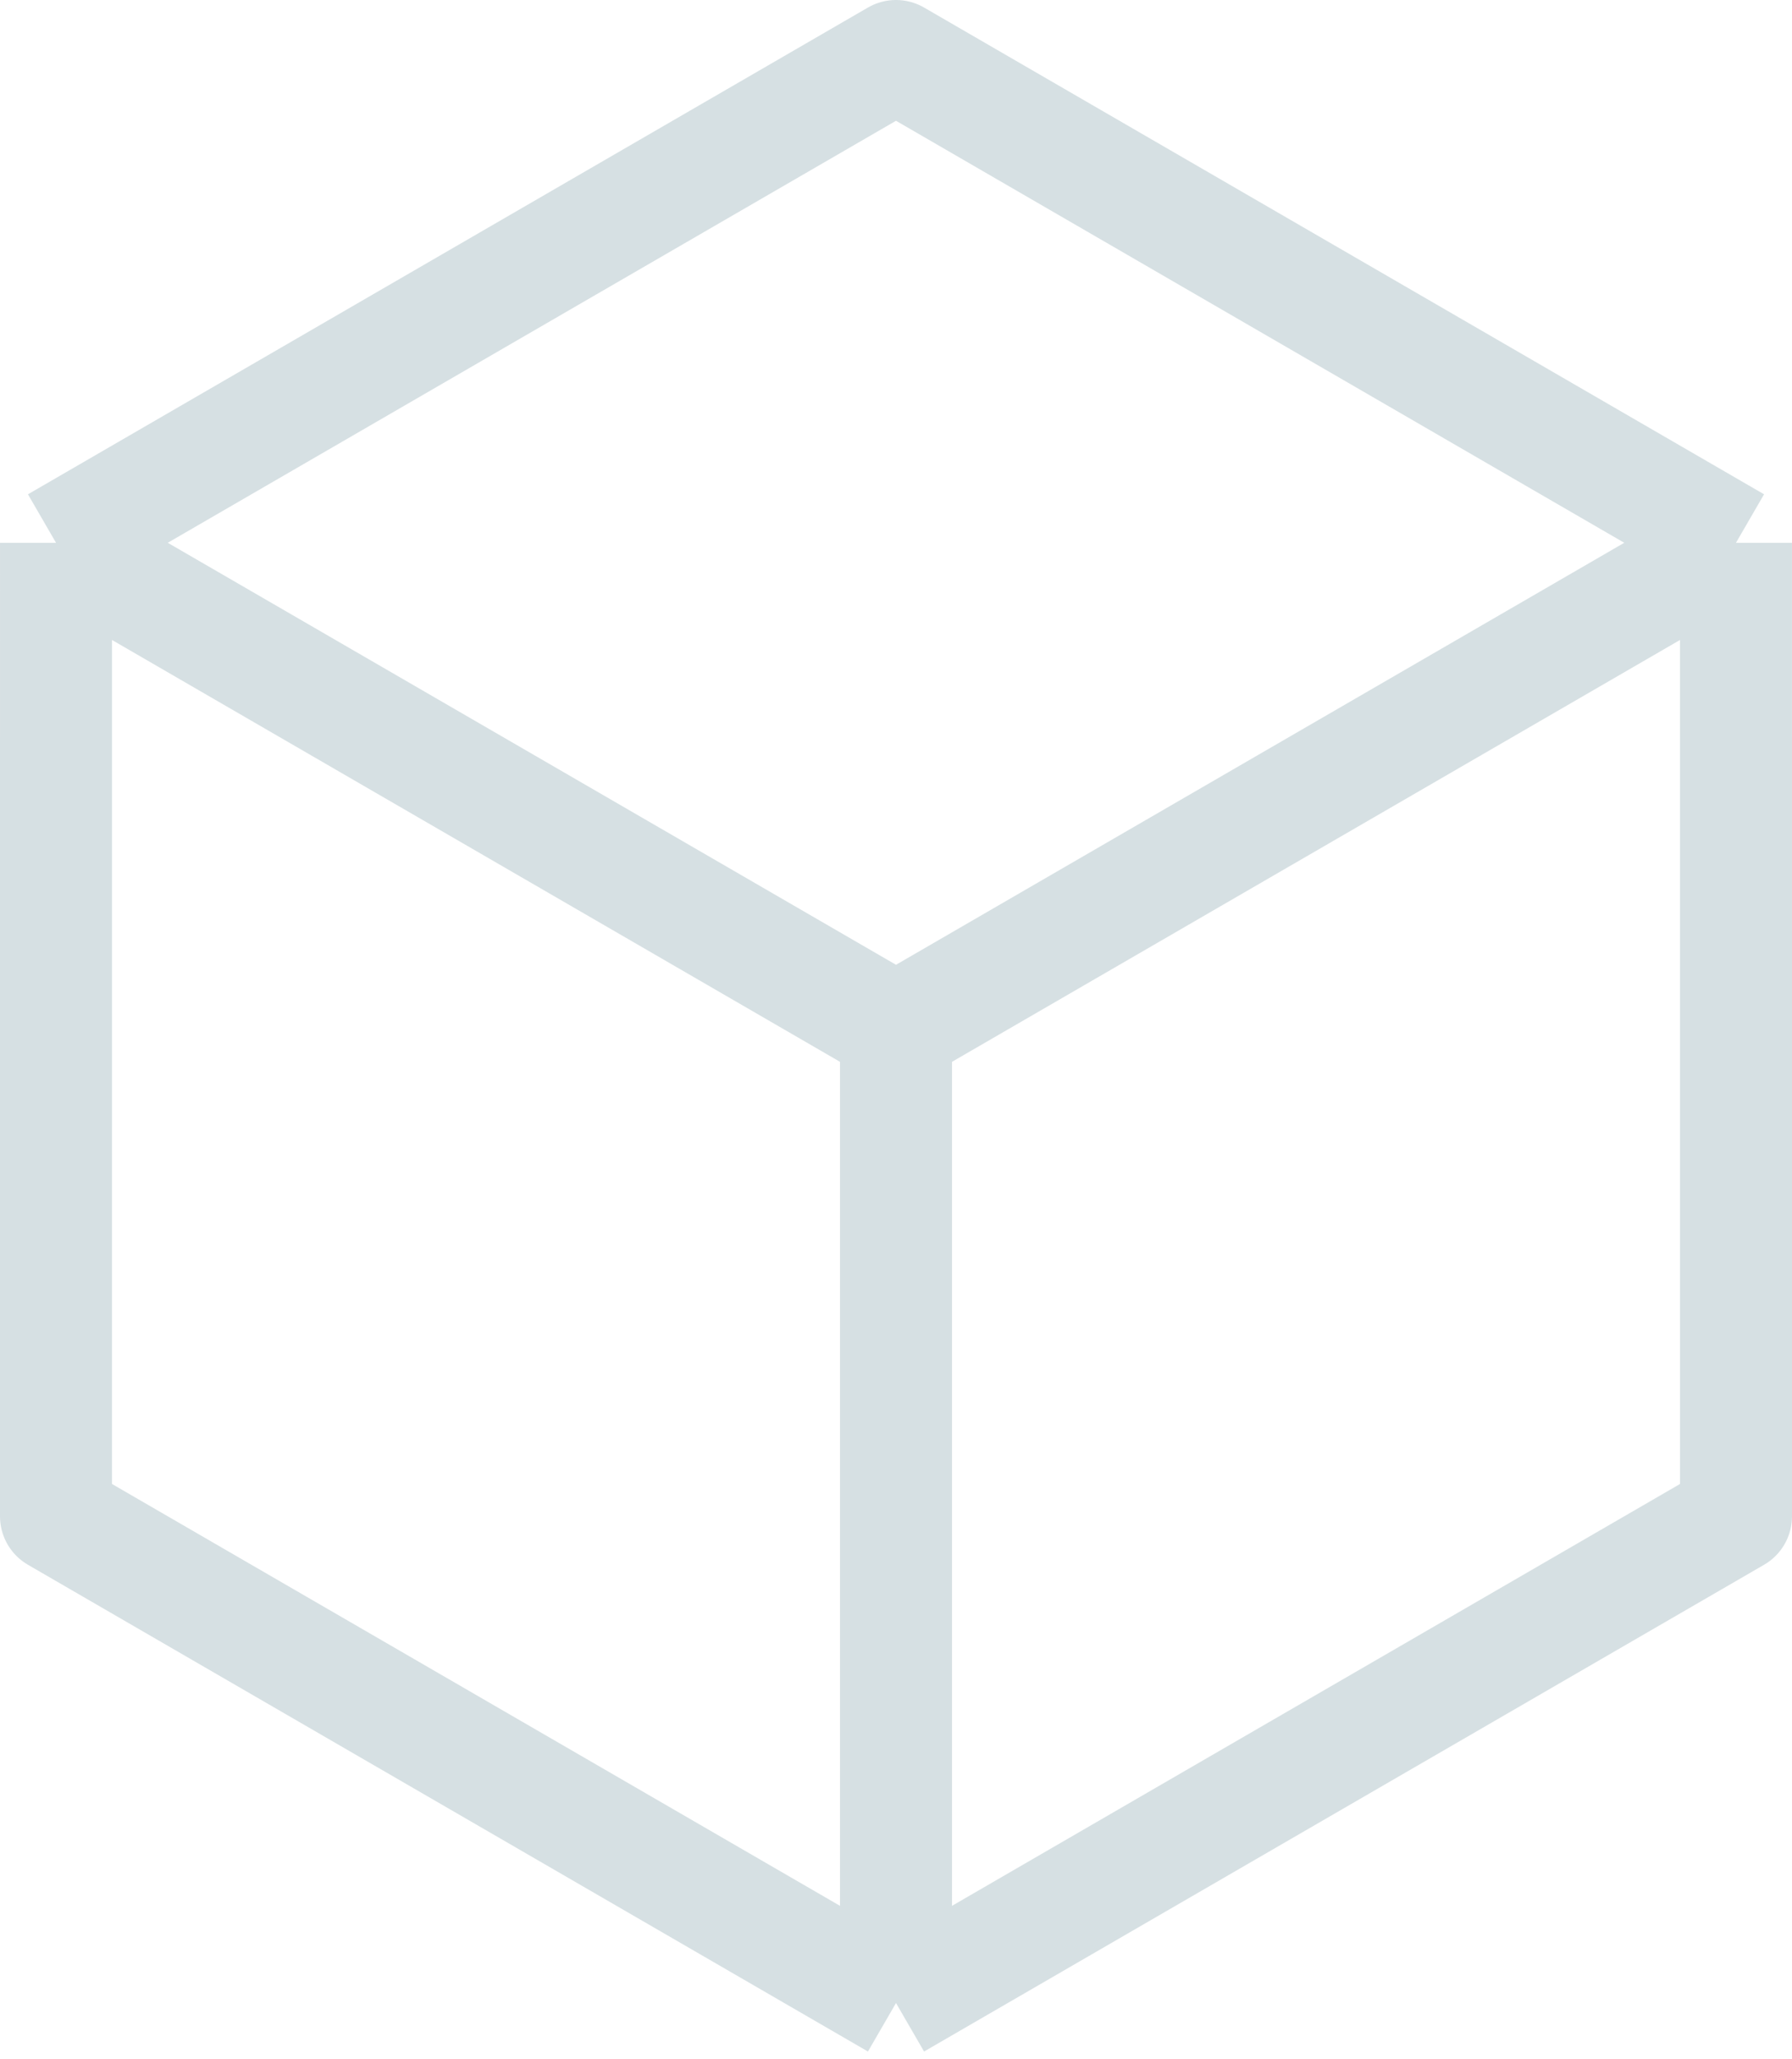 <svg width="128" height="147" viewBox="0 0 128 147" fill="none" xmlns="http://www.w3.org/2000/svg">
<path d="M64 73.5L4.001 38.75M64 73.5L123.999 38.75M64 73.5V143M4.001 38.75L64 4L123.999 38.75M4.001 38.75L4 108.25L64 143M123.999 38.75L124 108.25L64 143" stroke="#D6E0E3" stroke-width="8" stroke-linejoin="round"/>
</svg>

